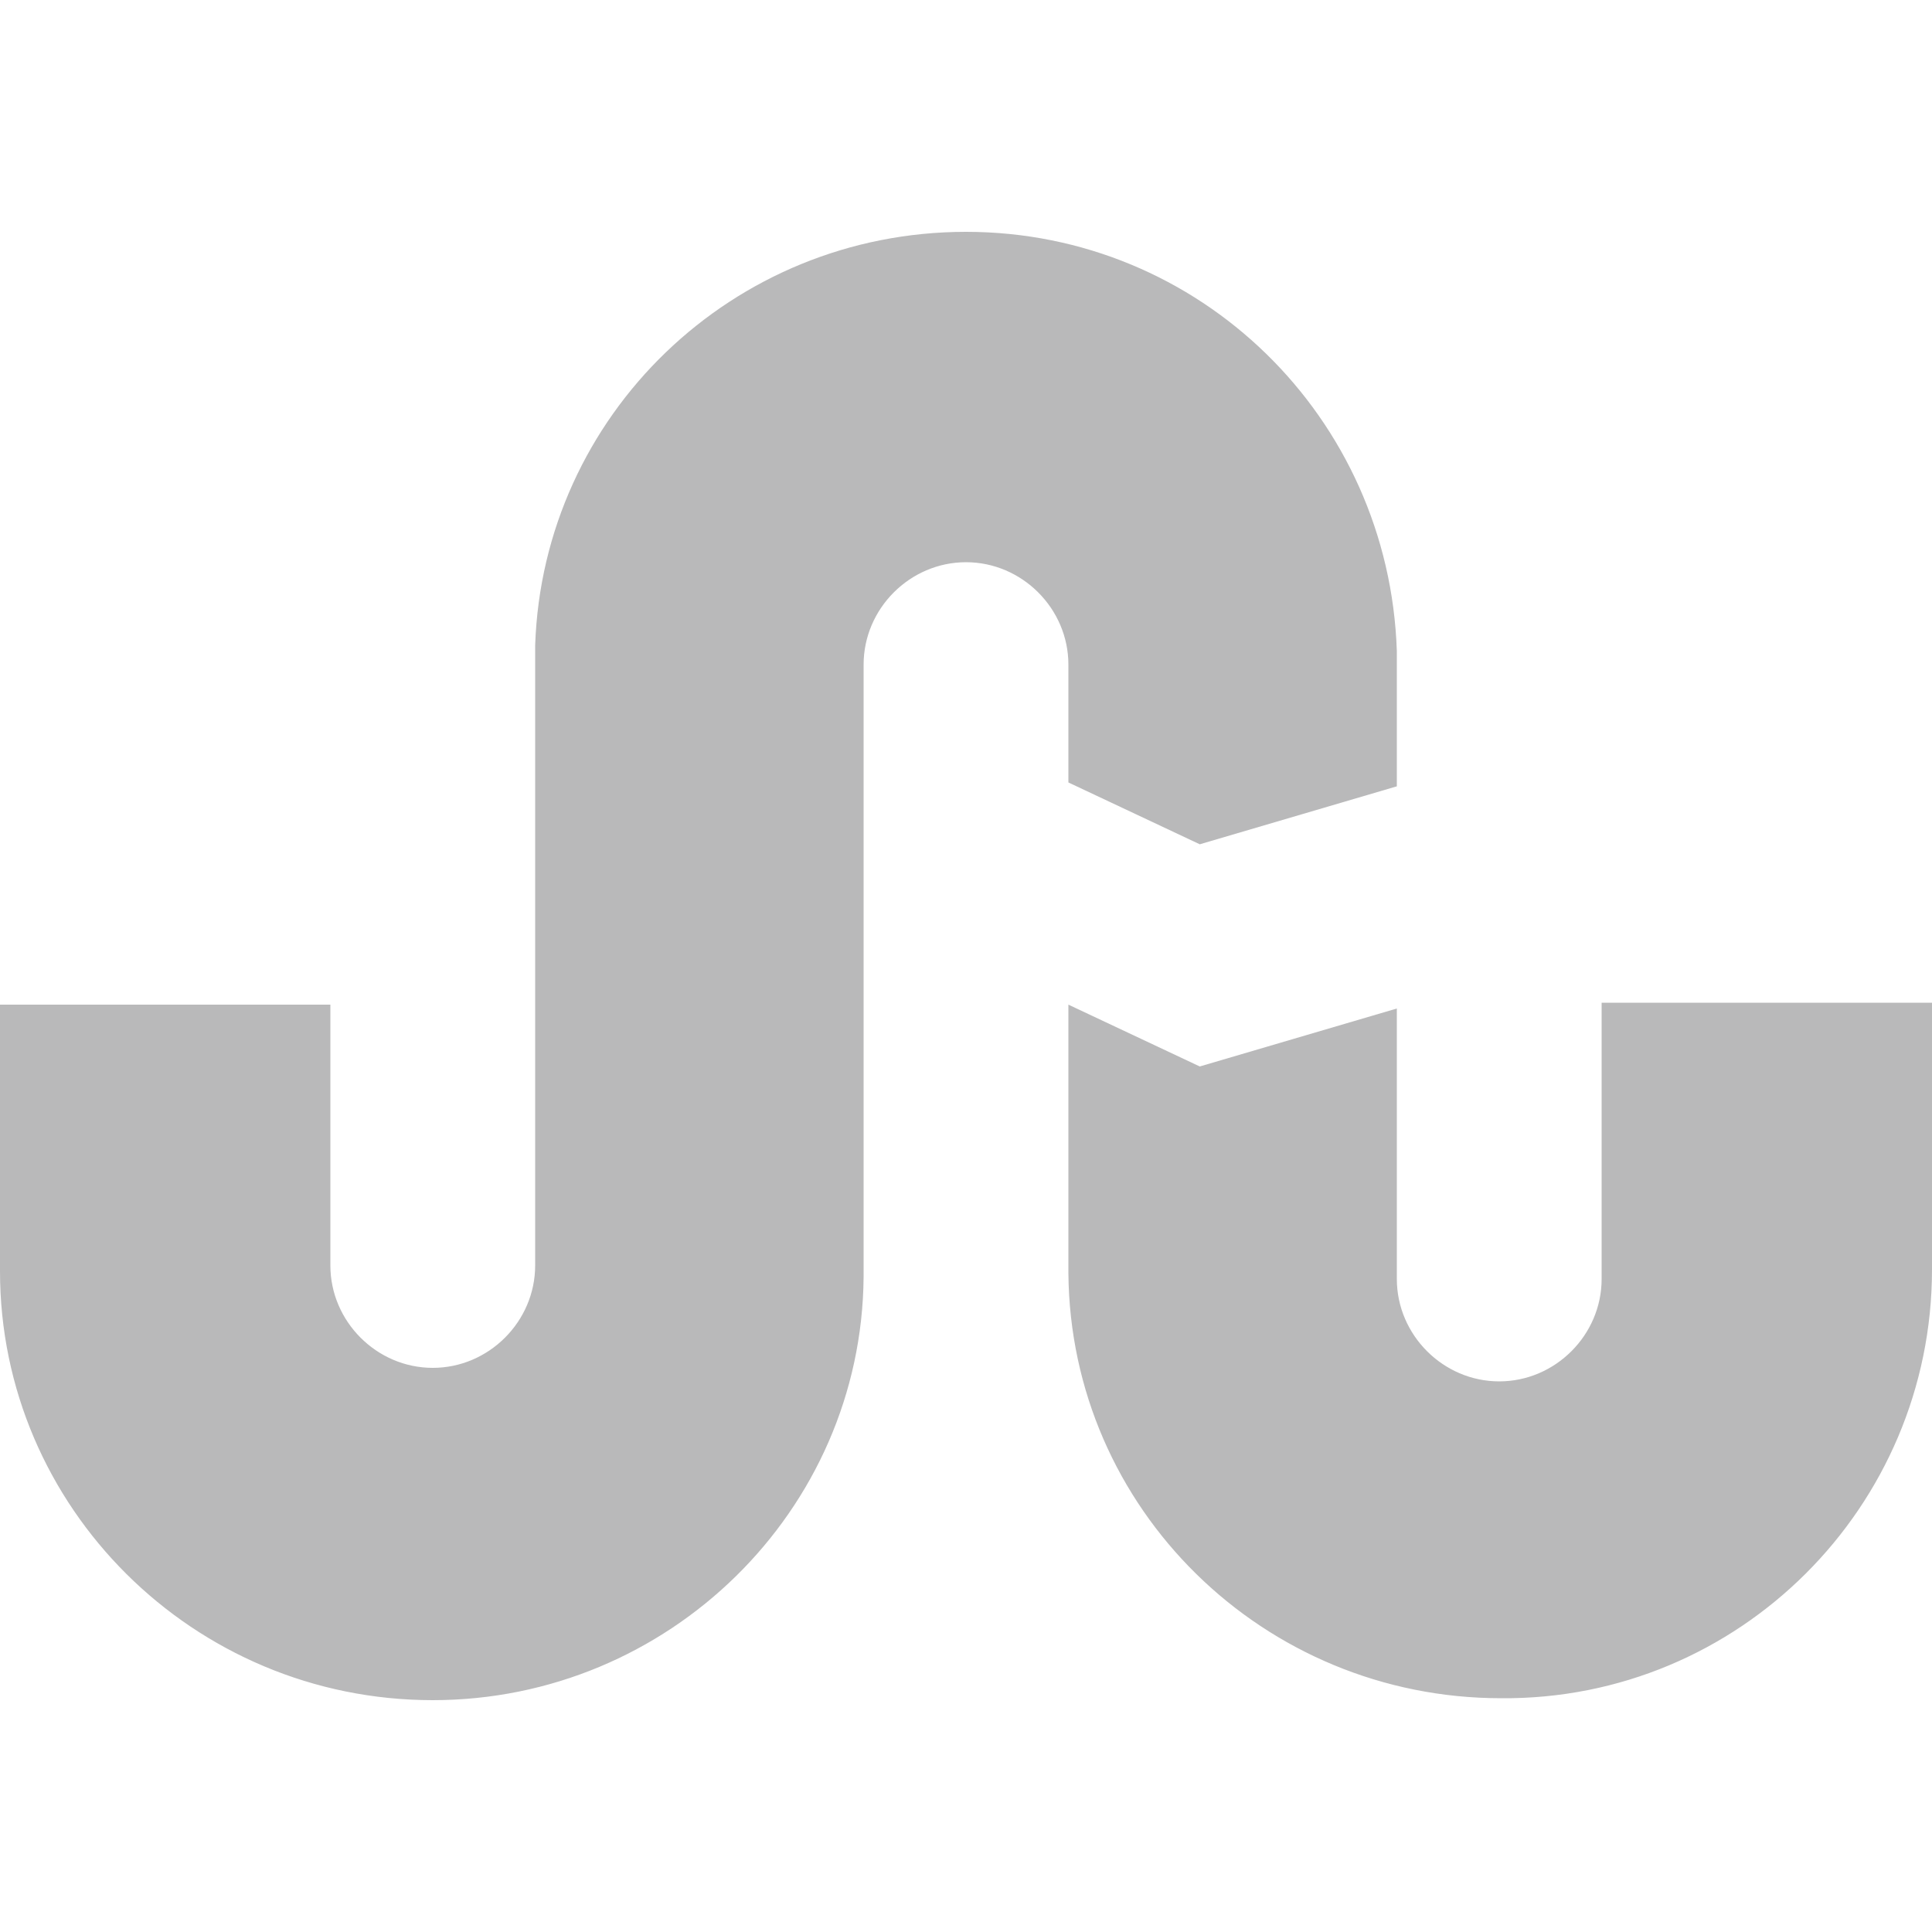 <?xml version="1.0" encoding="utf-8"?>
<!-- Generator: Adobe Illustrator 16.0.0, SVG Export Plug-In . SVG Version: 6.00 Build 0)  -->
<!DOCTYPE svg PUBLIC "-//W3C//DTD SVG 1.1//EN" "http://www.w3.org/Graphics/SVG/1.1/DTD/svg11.dtd">
<svg version="1.1" id="socialicious" xmlns="http://www.w3.org/2000/svg" xmlns:xlink="http://www.w3.org/1999/xlink" x="0px"
	 y="0px" width="100px" height="100px" viewBox="0 0 100 100" style="enable-background:new 0 0 100 100;" xml:space="preserve">
<style type="text/css">
<![CDATA[
	.st0{fill:#464342;}
	.st1{fill:#E04B26;}
	.st2{fill:#E74B24;}
	.st3{fill:#E94C88;}
	.st4{fill:#1AB6EA;}
	.st5{fill:#EA2429;}
	.st6{fill:#EC1E82;}
	.st7{fill:#B9B9BA;}
	.st8{fill:#EE3E53;}
	.st9{fill:#EE4977;}
	.st10{fill:#5496D0;}
	.st11{fill:#BBBBBB;}
	.st12{fill:#BCBCBC;}
	.st13{fill:#F16722;}
	.st14{fill:#5A471C;}
	.st15{fill:url(#SVGID_1_);}
	.st16{fill:url(#SVGID_2_);}
	.st17{fill:#2AA9E0;}
	.st18{fill-rule:evenodd;clip-rule:evenodd;fill:#BBBBBB;}
	.st19{fill-rule:evenodd;clip-rule:evenodd;fill:#BCBCBC;}
	.st20{fill:#C93C27;}
	.st21{fill:#638BB0;}
	.st22{fill:#CA2027;}
	.st23{fill:#30302F;}
	.st24{fill:#34373D;}
	.st25{fill:#00405D;}
	.st26{fill:#007EE5;}
	.st27{fill:#00A8E1;}
	.st28{fill-rule:evenodd;clip-rule:evenodd;fill:#FFFFFF;}
	.st29{fill:#035795;}
	.st30{fill:#3C5A97;}
	.st31{fill:#3F64AE;}
	.st32{fill:#3F729B;}
	.st33{fill:#A42F23;}
	.st34{fill:#75C044;}
	.st35{fill:#A72723;}
	.st36{fill:#DB2726;}
	.st37{fill:#DD3333;}
	.st38{fill:url(#soundcloud_2_);}
	.st39{fill:#442D86;}
	.st40{fill:#44556B;}
]]>
</style>
<path id="icon" class="st7" d="M55.3,40.5l6.8,3.2l10.2-3v-7C71.9,21.6,62.1,12,50,12c-12.1,0-21.9,9.5-22.3,21.4v32.1
	c0,2.9-2.4,5.3-5.3,5.3s-5.3-2.4-5.3-5.3V52H0c0,0,0,13.6,0,13.8C0,78,10,88,22.4,88c12.2,0,22.2-9.8,22.3-21.9l0-31.7
	c0-2.9,2.4-5.3,5.3-5.3s5.3,2.4,5.3,5.3L55.3,40.5L55.3,40.5z M82.9,52v14.2c0,2.9-2.4,5.3-5.3,5.3c-2.9,0-5.3-2.4-5.3-5.3v-14
	l-10.2,3l-6.8-3.2v13.9c0.1,12.2,10.1,22,22.4,22C90,88,100,78,100,65.7c0-0.2,0-13.8,0-13.8H82.9z"/>
</svg>
